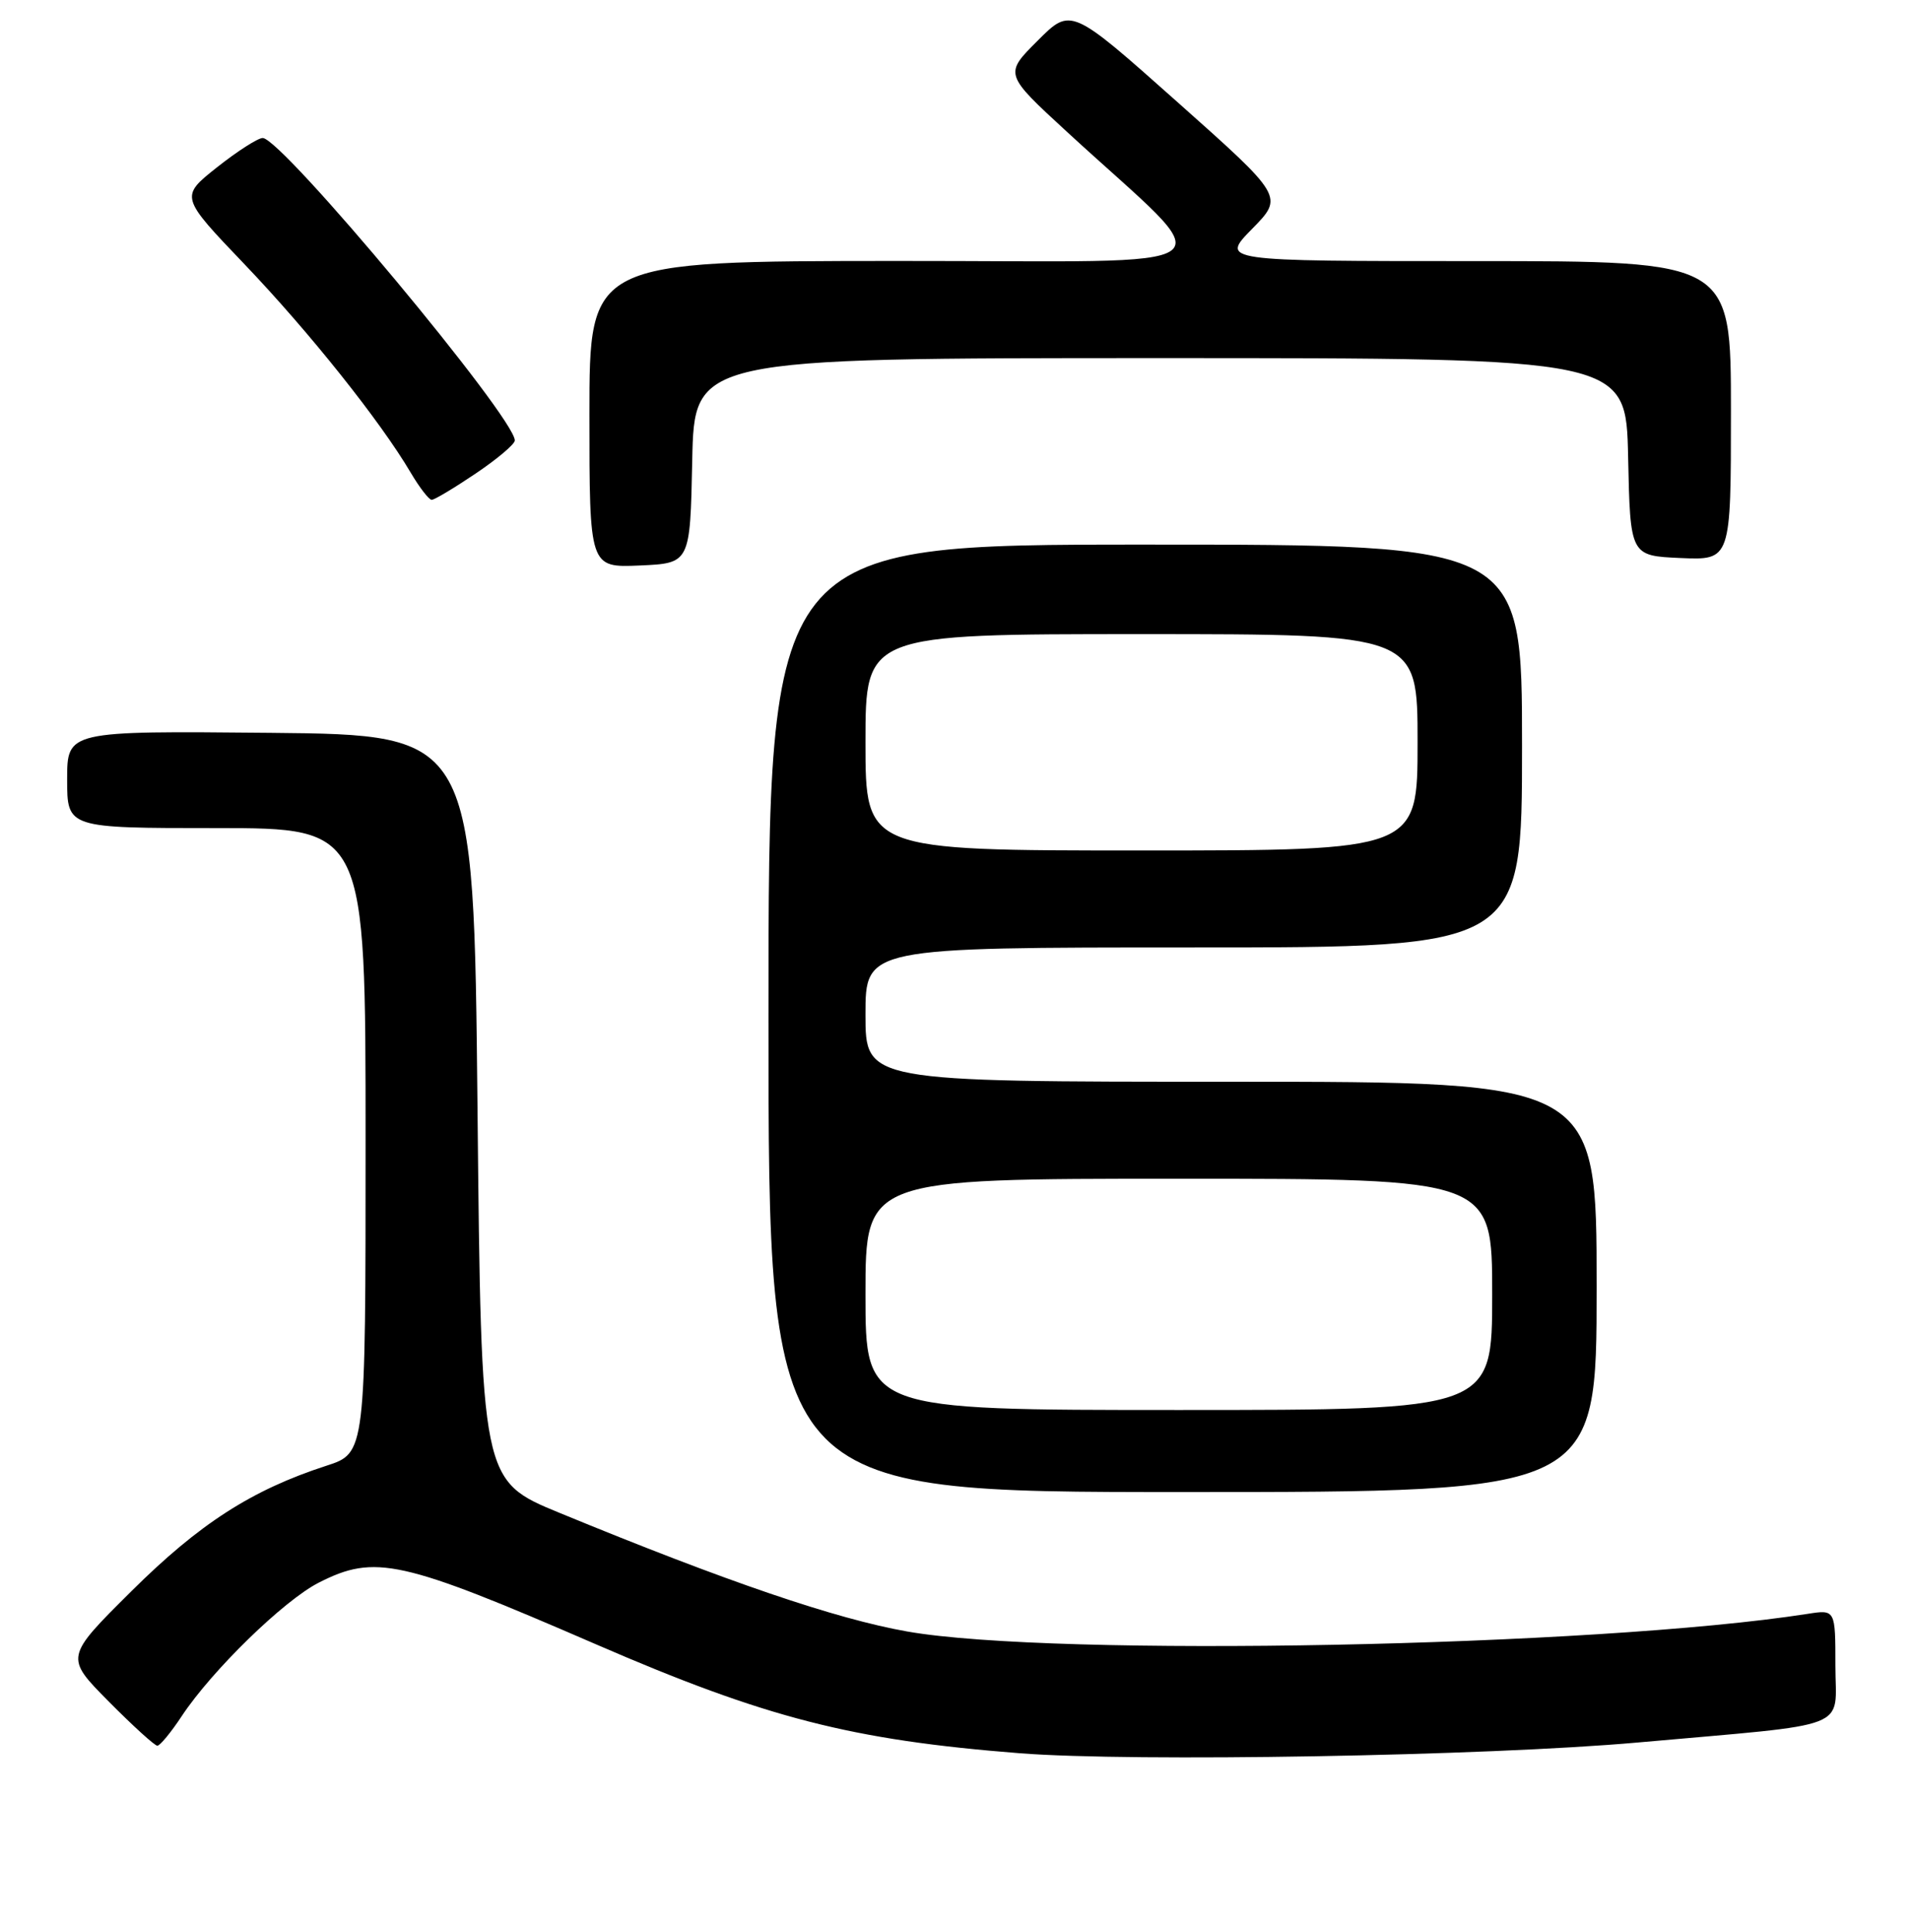 <?xml version="1.0" encoding="UTF-8" standalone="no"?>
<!DOCTYPE svg PUBLIC "-//W3C//DTD SVG 1.1//EN" "http://www.w3.org/Graphics/SVG/1.1/DTD/svg11.dtd" >
<svg xmlns="http://www.w3.org/2000/svg" xmlns:xlink="http://www.w3.org/1999/xlink" version="1.1" viewBox="0 0 256 259">
 <g >
 <path fill="currentColor"
d=" M 219.50 233.57 C 248.71 230.96 246.00 232.02 246.00 223.28 C 246.00 215.74 246.00 215.74 242.25 216.33 C 213.83 220.75 141.39 222.17 121.60 218.69 C 112.02 217.00 97.46 212.04 75.00 202.79 C 64.50 198.47 64.50 198.47 64.00 148.48 C 63.50 98.50 63.50 98.50 36.25 98.23 C 9.00 97.97 9.00 97.97 9.00 104.48 C 9.00 111.00 9.00 111.00 29.00 111.00 C 49.00 111.00 49.00 111.00 49.00 152.88 C 49.00 194.77 49.00 194.77 43.75 196.47 C 33.74 199.72 26.73 204.23 17.60 213.30 C 8.70 222.14 8.70 222.14 14.57 228.07 C 17.80 231.33 20.73 234.00 21.09 234.00 C 21.44 234.00 22.92 232.22 24.36 230.03 C 28.40 223.92 38.04 214.53 42.71 212.15 C 50.26 208.30 53.74 209.07 79.91 220.42 C 102.67 230.29 114.16 233.24 136.69 235.01 C 151.88 236.20 199.25 235.38 219.50 233.57 Z  M 214.00 172.50 C 214.00 145.00 214.00 145.00 165.00 145.00 C 116.00 145.00 116.00 145.00 116.00 136.00 C 116.00 127.00 116.00 127.00 160.00 127.00 C 204.00 127.00 204.00 127.00 204.00 100.00 C 204.00 73.00 204.00 73.00 153.50 73.00 C 103.00 73.00 103.00 73.00 103.00 136.50 C 103.00 200.00 103.00 200.00 158.50 200.00 C 214.00 200.00 214.00 200.00 214.00 172.50 Z  M 92.78 61.75 C 93.06 48.00 93.06 48.00 155.50 48.00 C 217.94 48.00 217.94 48.00 218.22 61.25 C 218.50 74.50 218.50 74.50 225.25 74.80 C 232.00 75.09 232.00 75.09 232.00 55.05 C 232.00 35.00 232.00 35.00 197.79 35.00 C 163.58 35.00 163.58 35.00 167.82 30.68 C 172.06 26.36 172.06 26.36 157.80 13.67 C 143.54 0.98 143.54 0.98 139.07 5.46 C 134.59 9.93 134.59 9.93 143.05 17.71 C 164.06 37.04 166.82 34.95 120.25 34.98 C 79.00 35.00 79.00 35.00 79.00 55.55 C 79.00 76.09 79.00 76.09 85.75 75.80 C 92.50 75.50 92.50 75.50 92.78 61.75 Z  M 63.76 63.47 C 66.64 61.53 69.00 59.54 69.00 59.04 C 69.00 55.97 37.78 18.50 35.21 18.50 C 34.57 18.50 31.81 20.27 29.08 22.43 C 24.12 26.37 24.12 26.37 32.81 35.46 C 41.47 44.53 50.97 56.44 55.05 63.36 C 56.23 65.36 57.50 67.00 57.86 67.00 C 58.23 67.00 60.88 65.41 63.76 63.47 Z  M 116.00 173.50 C 116.00 158.00 116.00 158.00 158.00 158.00 C 200.00 158.00 200.00 158.00 200.00 173.50 C 200.00 189.00 200.00 189.00 158.00 189.00 C 116.00 189.00 116.00 189.00 116.00 173.50 Z  M 116.00 99.50 C 116.00 85.00 116.00 85.00 153.00 85.00 C 190.00 85.00 190.00 85.00 190.00 99.50 C 190.00 114.00 190.00 114.00 153.00 114.00 C 116.00 114.00 116.00 114.00 116.00 99.50 Z "/>
</g>
</svg>